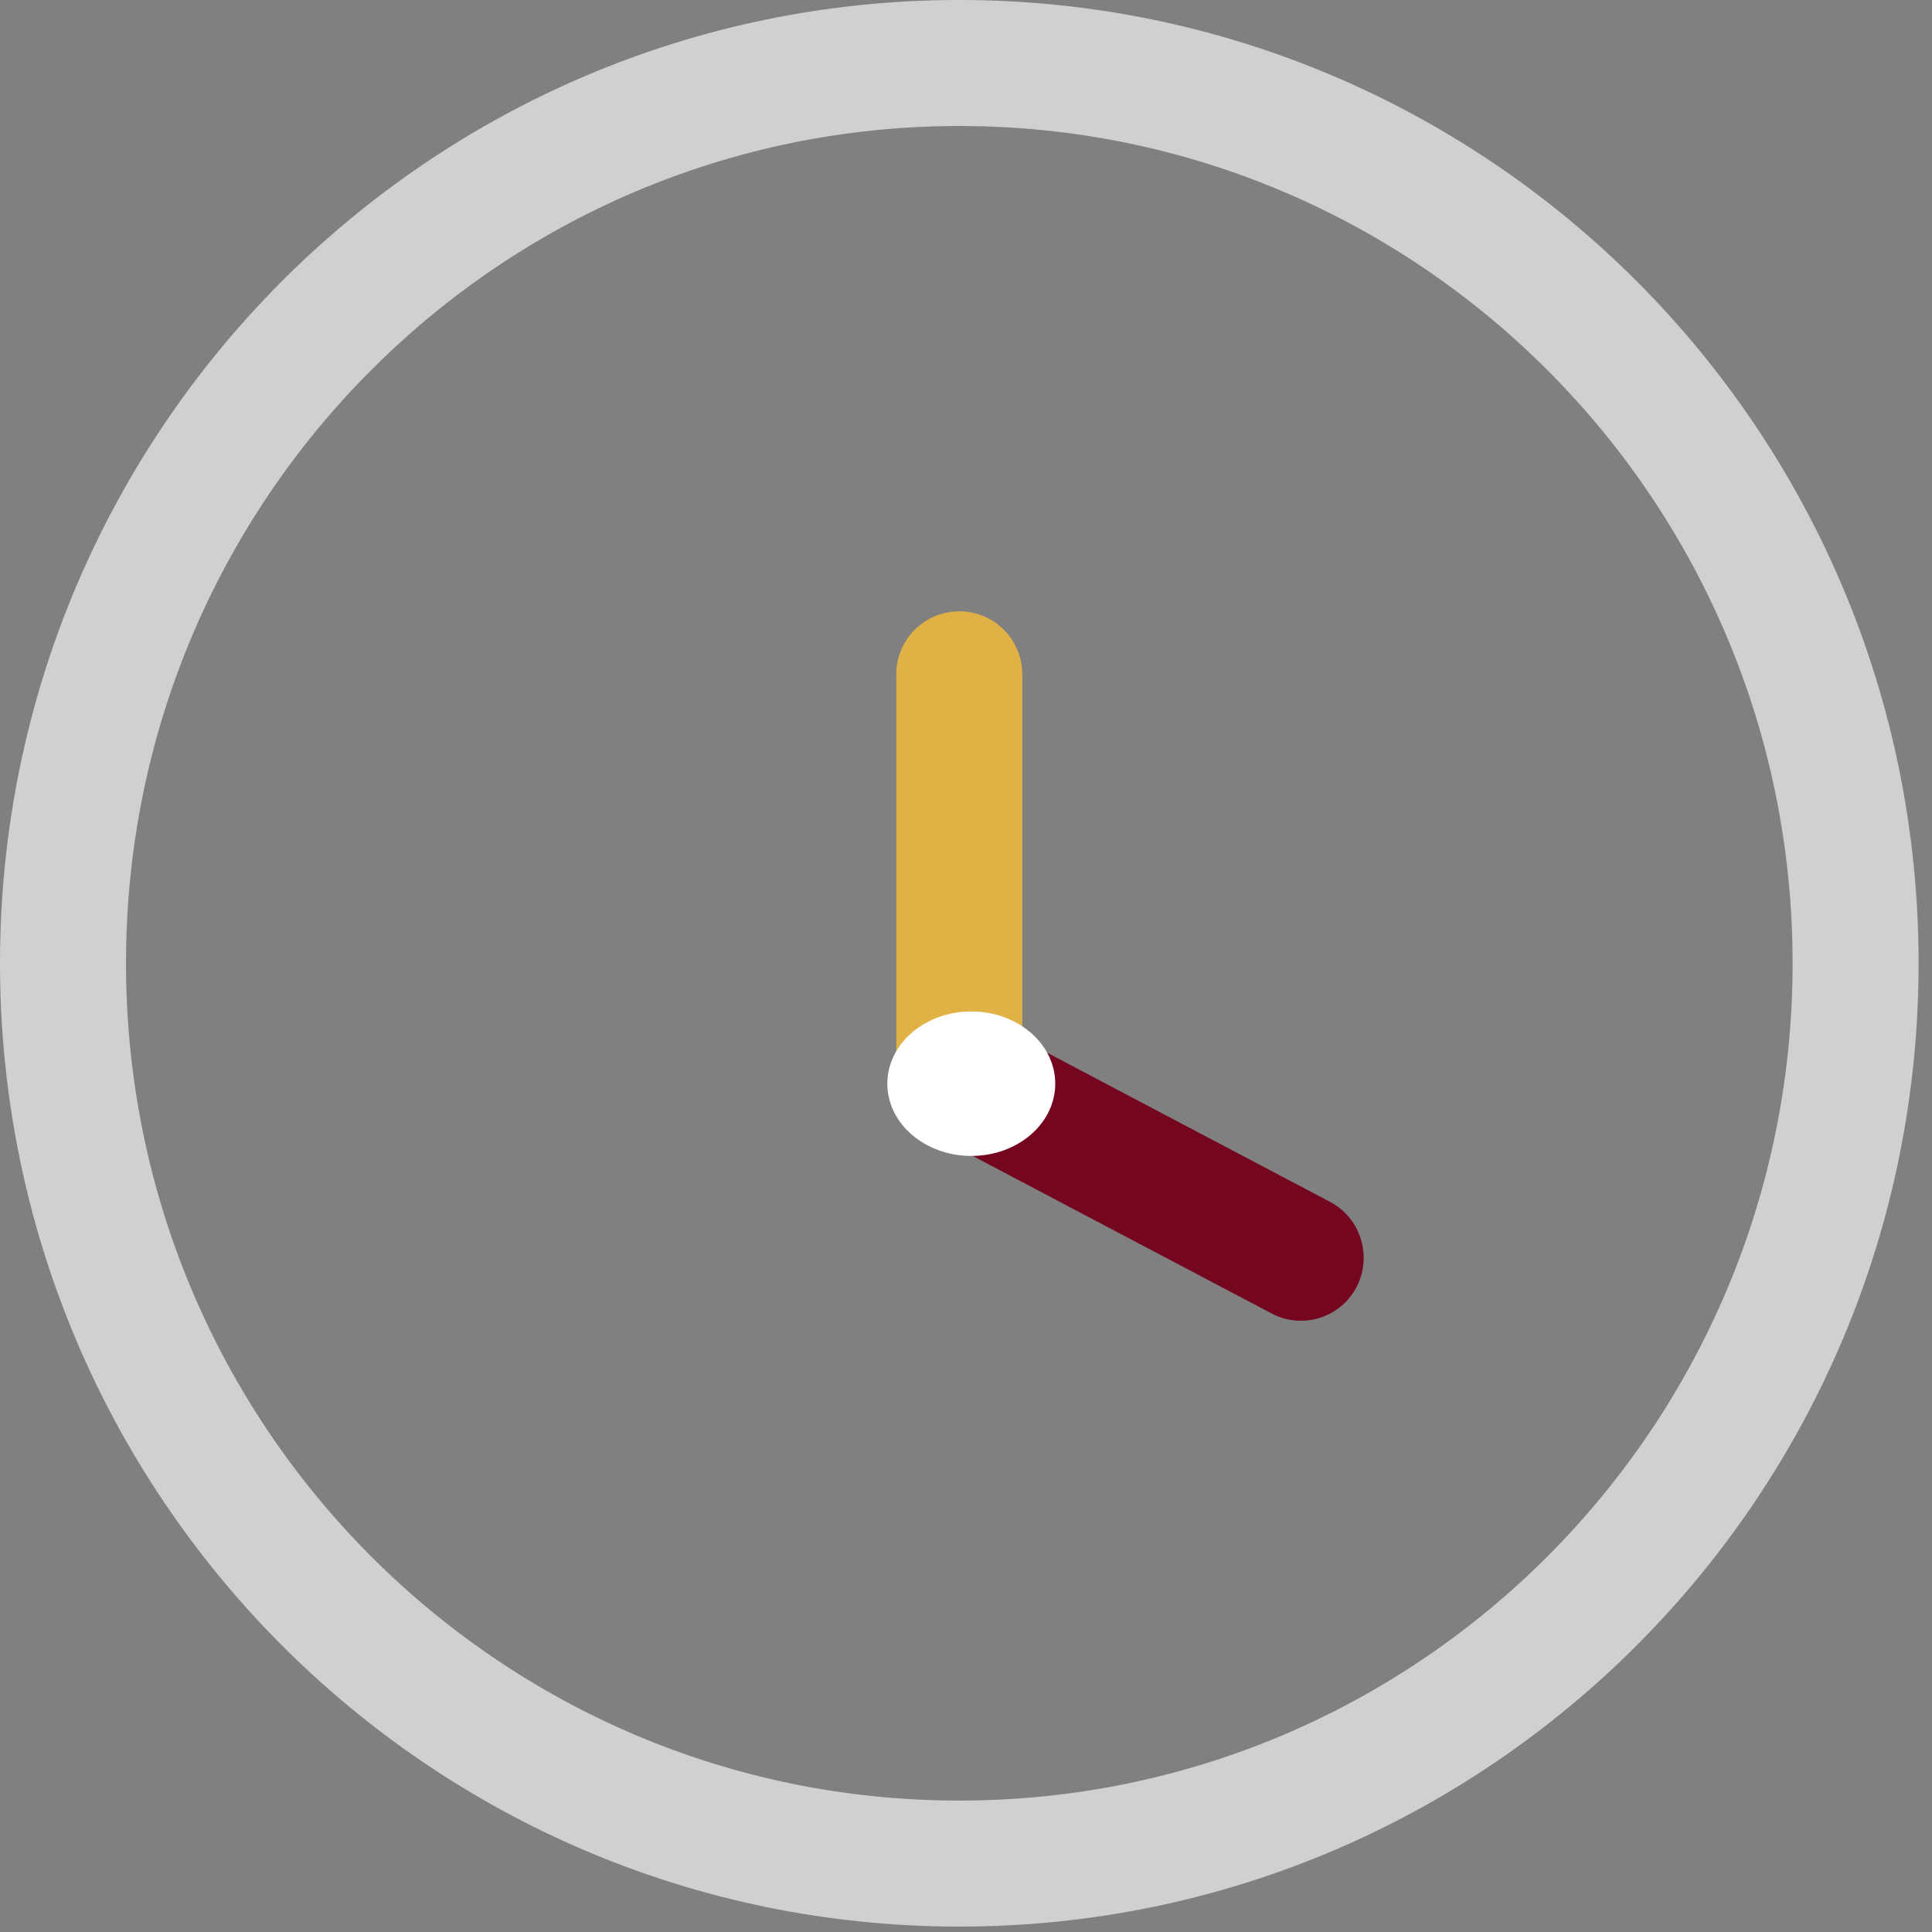 <svg width="46" height="46" viewBox="0 0 46 46" fill="none" xmlns="http://www.w3.org/2000/svg">
<rect x="0" y="0" width="46" height="46" fill="#808080" stroke="none"/>
<path d="M44.181 22.935C44.181 34.78 34.621 44.371 22.84 44.371C11.06 44.371 1.5 34.78 1.5 22.935C1.5 11.091 11.06 1.5 22.84 1.5C34.621 1.5 44.181 11.091 44.181 22.935Z" stroke="white" stroke-opacity="0.63" stroke-width="3"/>
<path d="M24.34 16.055C24.34 15.226 23.669 14.555 22.84 14.555C22.012 14.555 21.34 15.226 21.34 16.055H24.34ZM21.34 16.055V25.802H24.34V16.055H21.34Z" fill="#E0B246"/>
<path d="M30.276 31.273C31.009 31.66 31.914 31.378 32.298 30.644C32.681 29.909 32.398 29.001 31.666 28.615L30.276 31.273ZM31.666 28.615L23.732 24.432L22.341 27.091L30.276 31.273L31.666 28.615Z" fill="#750620"/>
<ellipse cx="23.126" cy="25.802" rx="1.999" ry="1.72" fill="white"/>
</svg>

